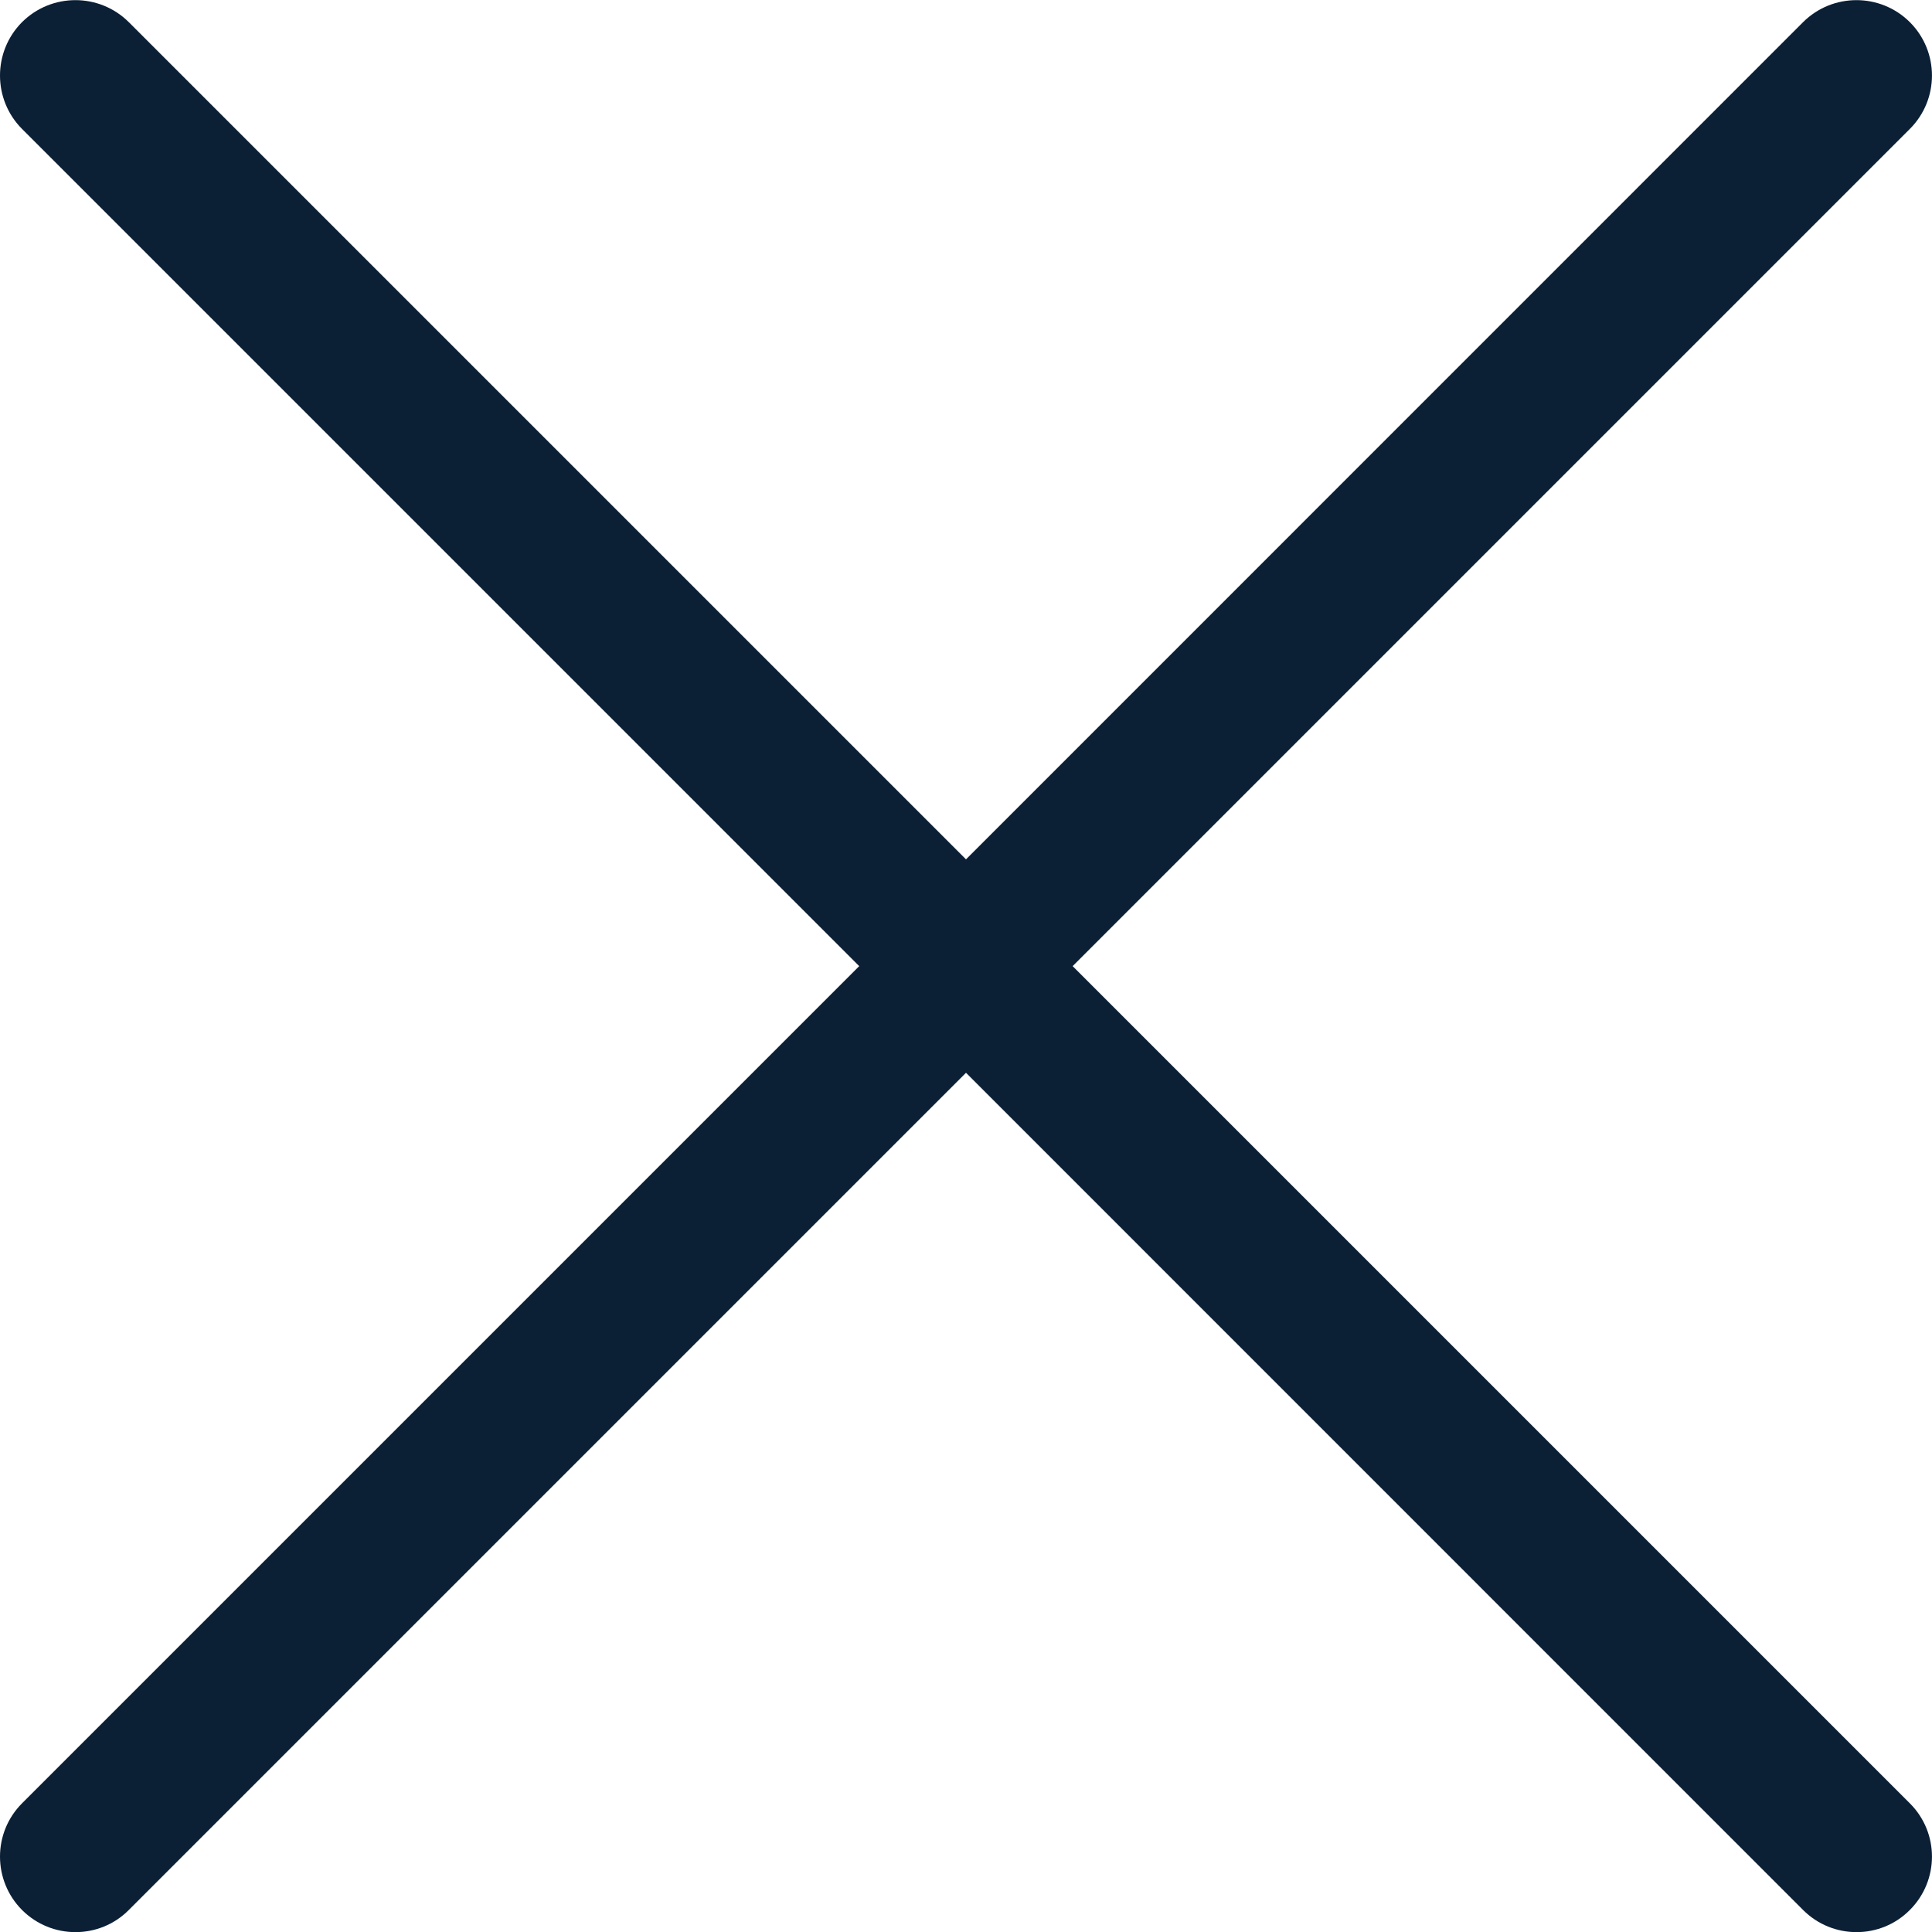 <svg width="15" height="15" viewBox="0 0 15 15" fill="none" xmlns="http://www.w3.org/2000/svg">
<path d="M8.328 7.501L14.828 1.001C15.057 0.772 15.057 0.401 14.828 0.172C14.599 -0.056 14.228 -0.056 13.999 0.172L7.5 6.672L1 0.172C0.771 -0.056 0.4 -0.056 0.171 0.172C-0.057 0.401 -0.057 0.772 0.171 1.001L6.671 7.501L0.171 14.001C-0.057 14.229 -0.057 14.6 0.171 14.829C0.286 14.944 0.436 15.001 0.586 15.001C0.736 15.001 0.886 14.944 1 14.829L7.5 8.329L13.999 14.829C14.114 14.944 14.264 15.001 14.414 15.001C14.564 15.001 14.714 14.944 14.828 14.829C15.057 14.6 15.057 14.229 14.828 14.001L8.328 7.501Z" fill="#0B1F35"/>
</svg>
